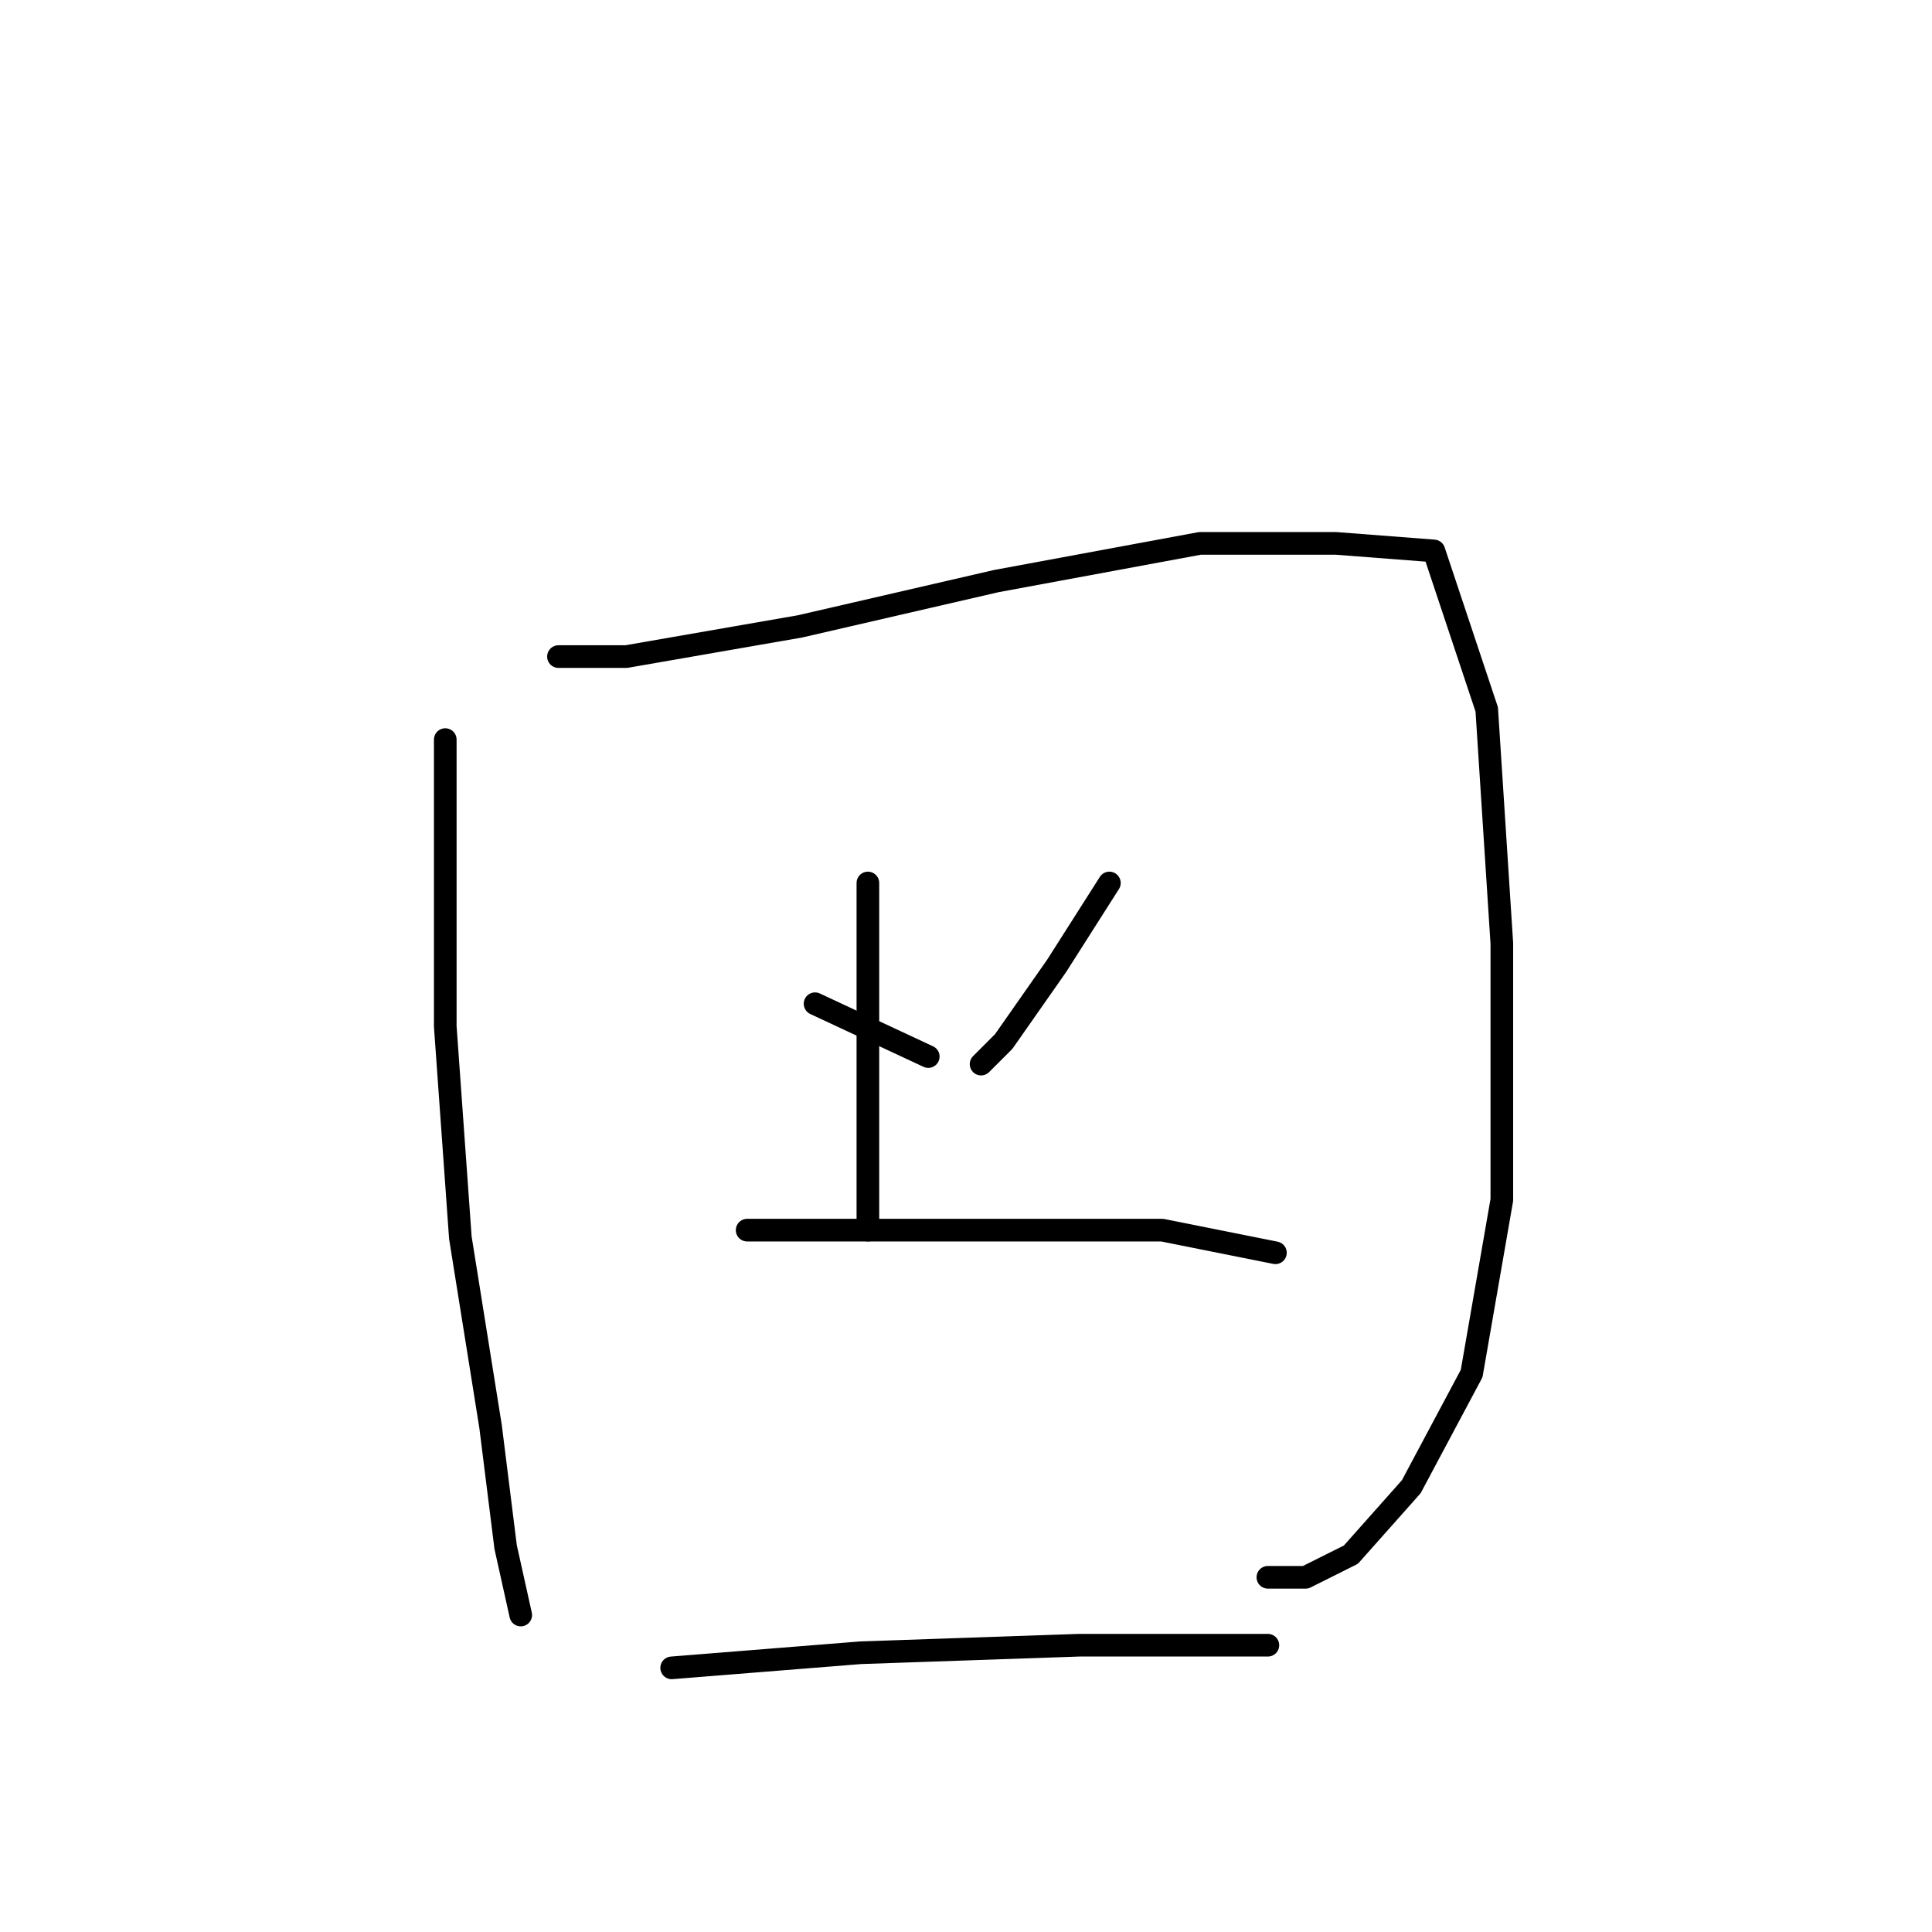 <?xml version="1.0" standalone="no"?>
    <svg width="256" height="256" xmlns="http://www.w3.org/2000/svg" version="1.1">
    <polyline stroke="black" stroke-width="3" stroke-linecap="round" fill="transparent" stroke-linejoin="round" points="59 98 59 111 59 136 61 164 65 189 67 205 69 214 69 214 " />
        <polyline stroke="black" stroke-width="3" stroke-linecap="round" fill="transparent" stroke-linejoin="round" points="74 87 83 87 106 83 132 77 159 72 177 72 190 73 197 94 199 125 199 159 195 182 187 197 179 206 173 209 168 209 168 209 " />
        <polyline stroke="black" stroke-width="3" stroke-linecap="round" fill="transparent" stroke-linejoin="round" points="108 133 123 140 123 140 " />
        <polyline stroke="black" stroke-width="3" stroke-linecap="round" fill="transparent" stroke-linejoin="round" points="147 117 140 128 133 138 130 141 130 141 " />
        <polyline stroke="black" stroke-width="3" stroke-linecap="round" fill="transparent" stroke-linejoin="round" points="115 117 115 124 115 137 115 150 115 163 115 163 " />
        <polyline stroke="black" stroke-width="3" stroke-linecap="round" fill="transparent" stroke-linejoin="round" points="99 163 117 163 136 163 154 163 169 166 169 166 " />
        <polyline stroke="black" stroke-width="3" stroke-linecap="round" fill="transparent" stroke-linejoin="round" points="89 221 114 219 143 218 168 218 168 218 " />
        </svg>